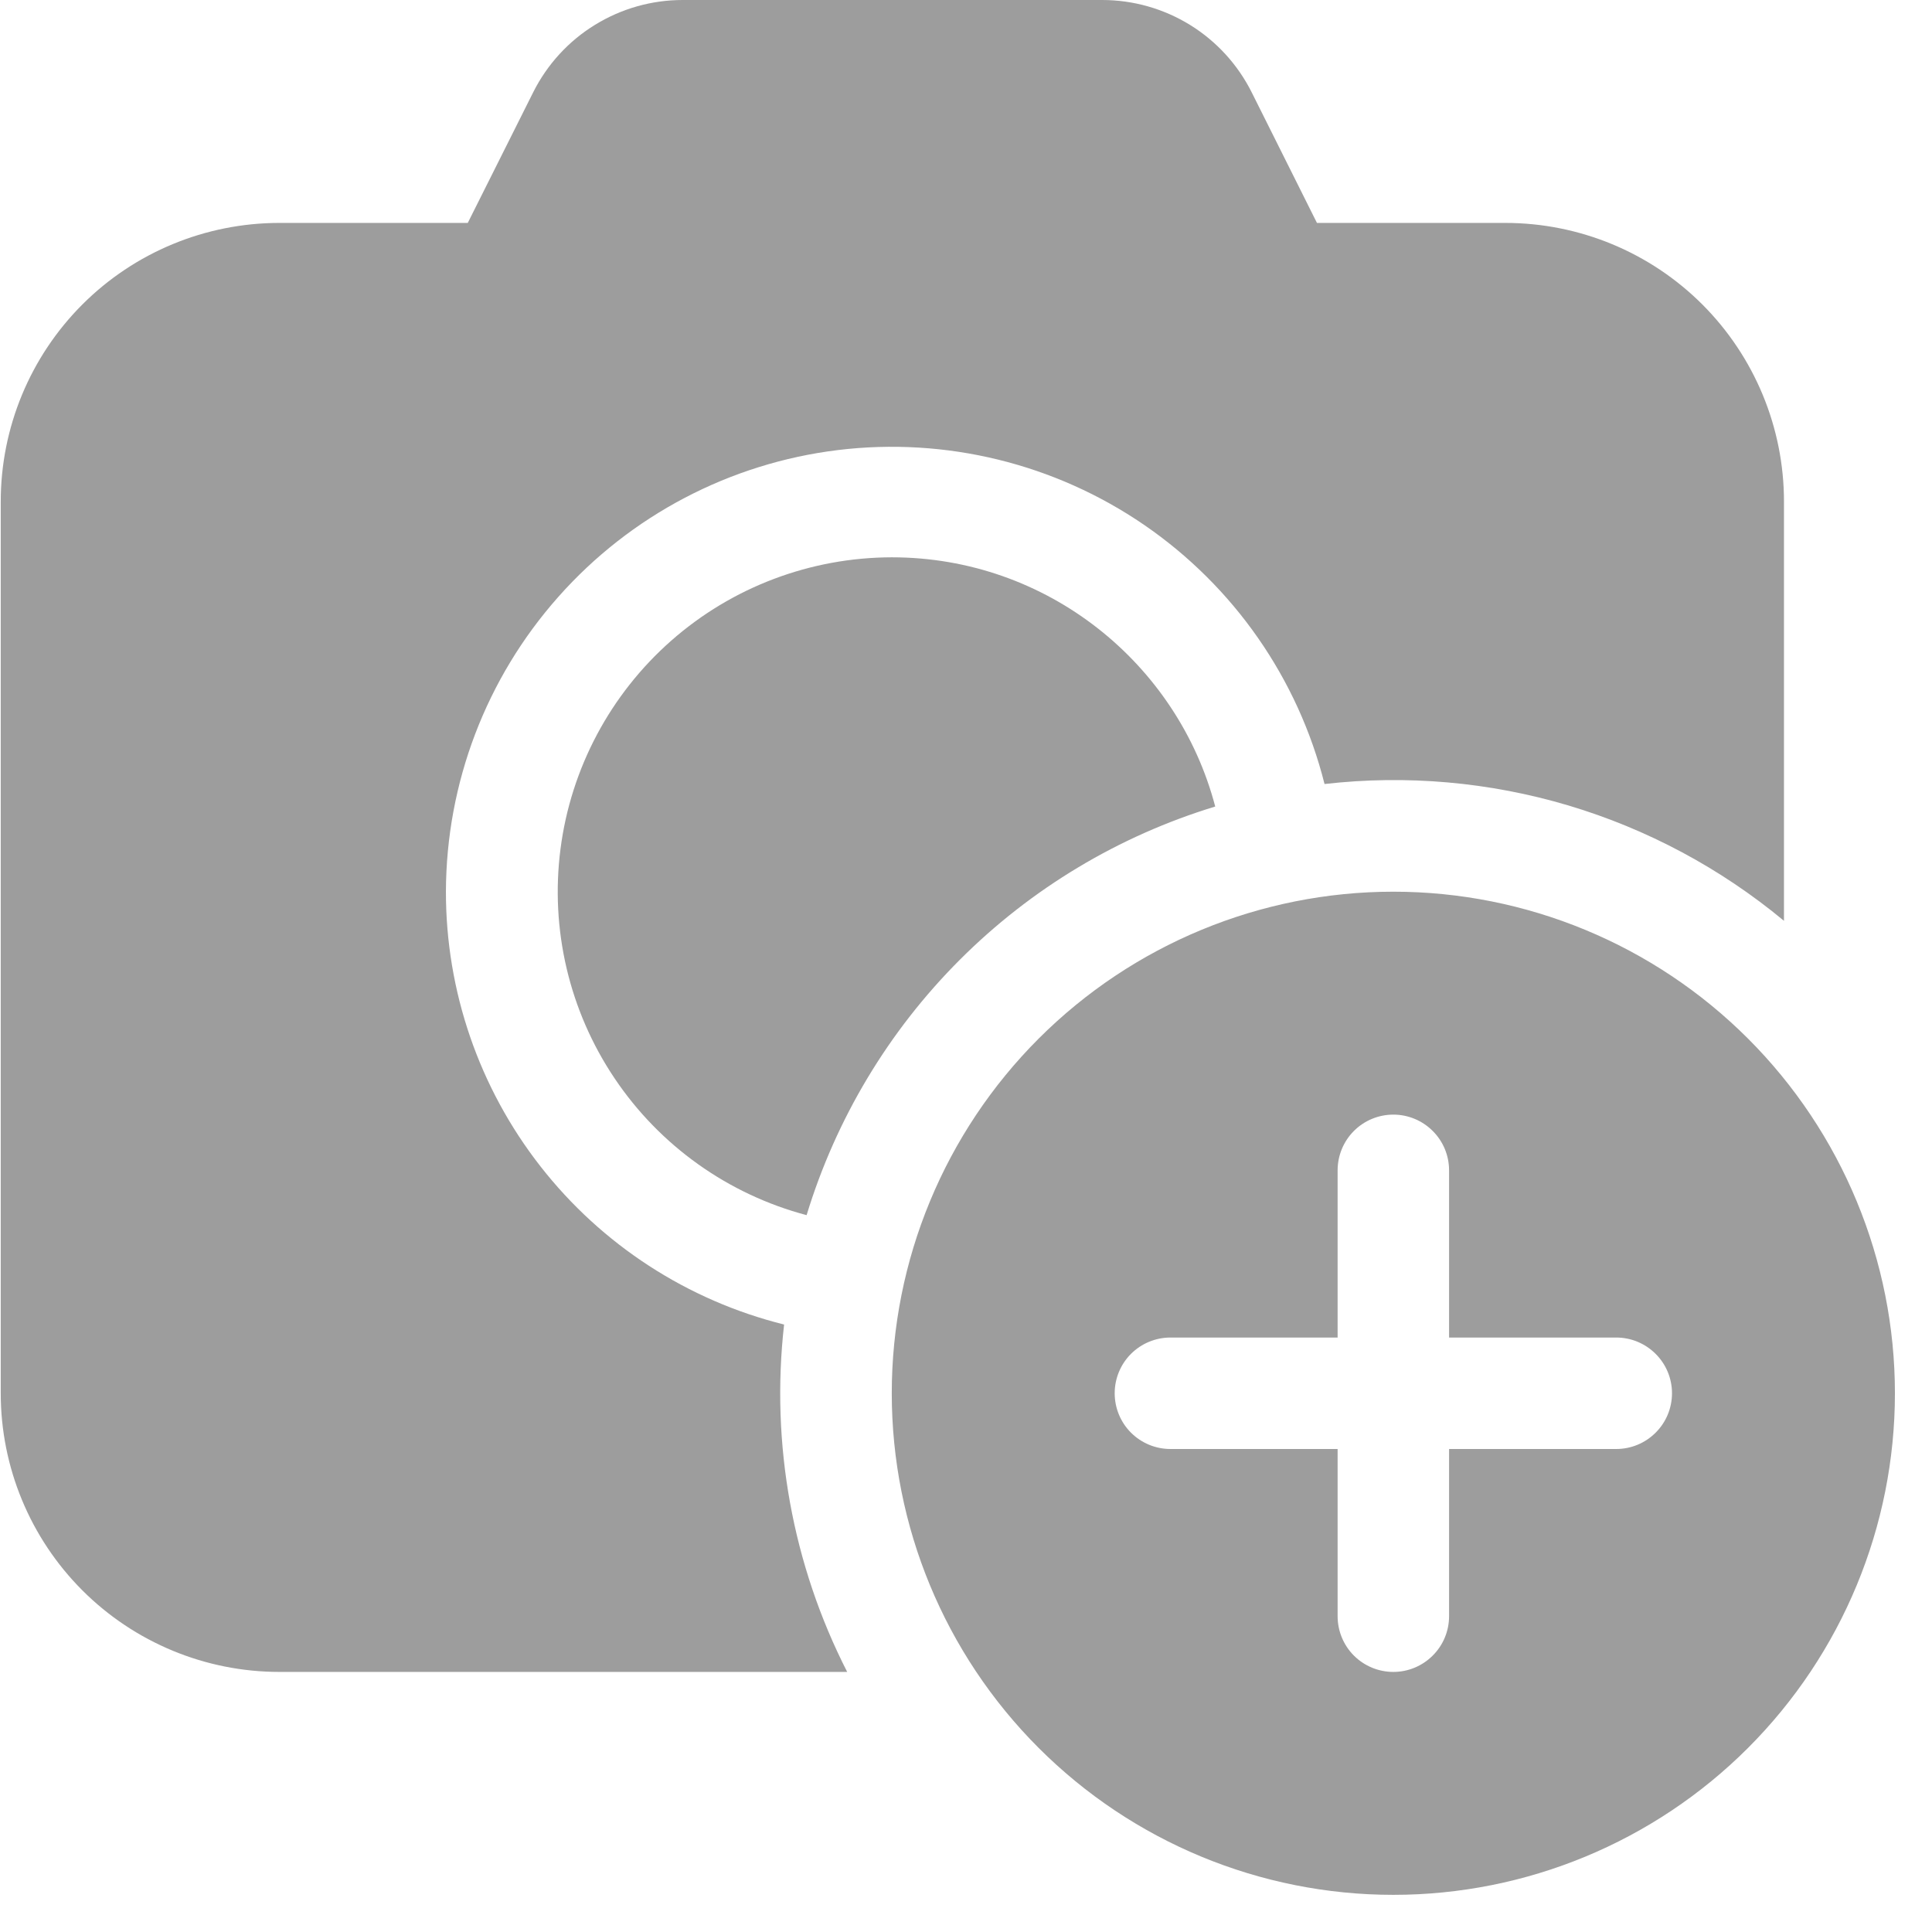 <svg width="26" height="26" viewBox="0 0 26 26" fill="none" xmlns="http://www.w3.org/2000/svg">
<path d="M7.177 1.239C7.364 0.867 7.651 0.553 8.006 0.335C8.361 0.116 8.77 1.28605e-05 9.187 0H14.833C15.251 1.41225e-05 15.661 0.117 16.016 0.336C16.372 0.556 16.659 0.871 16.846 1.245L17.723 3H20.258C21.253 3 22.207 3.395 22.91 4.098C23.613 4.802 24.008 5.755 24.008 6.75V12.392C23.155 11.684 22.167 11.156 21.105 10.839C20.042 10.523 18.927 10.425 17.825 10.551C17.468 9.132 16.605 7.893 15.399 7.065C14.193 6.238 12.726 5.88 11.274 6.057C9.822 6.235 8.484 6.937 7.514 8.032C6.543 9.126 6.005 10.537 6.001 12C6 13.339 6.448 14.641 7.273 15.696C8.098 16.752 9.252 17.501 10.552 17.825C10.37 19.433 10.665 21.058 11.401 22.5H3.76C2.765 22.5 1.811 22.105 1.108 21.402C0.405 20.698 0.01 19.745 0.01 18.75V6.75C0.01 5.755 0.405 4.802 1.108 4.098C1.811 3.395 2.765 3 3.76 3H6.295L7.177 1.239ZM12.001 7.5C14.09 7.5 15.847 8.925 16.354 10.854C15.056 11.249 13.876 11.957 12.917 12.916C11.958 13.875 11.25 15.056 10.855 16.353C9.798 16.073 8.88 15.419 8.271 14.512C7.661 13.605 7.403 12.507 7.543 11.424C7.683 10.34 8.213 9.344 9.033 8.622C9.853 7.9 10.908 7.502 12.001 7.5ZM25.501 18.75C25.501 20.54 24.79 22.257 23.524 23.523C22.258 24.789 20.541 25.5 18.751 25.5C16.961 25.5 15.244 24.789 13.978 23.523C12.712 22.257 12.001 20.54 12.001 18.75C12.001 16.96 12.712 15.243 13.978 13.977C15.244 12.711 16.961 12 18.751 12C20.541 12 22.258 12.711 23.524 13.977C24.79 15.243 25.501 16.96 25.501 18.75ZM19.501 15.75C19.501 15.551 19.422 15.36 19.281 15.22C19.14 15.079 18.95 15 18.751 15C18.552 15 18.361 15.079 18.22 15.22C18.08 15.36 18.001 15.551 18.001 15.75V18H15.751C15.552 18 15.361 18.079 15.22 18.22C15.08 18.36 15.001 18.551 15.001 18.75C15.001 18.949 15.08 19.14 15.22 19.28C15.361 19.421 15.552 19.5 15.751 19.5H18.001V21.75C18.001 21.949 18.08 22.14 18.22 22.28C18.361 22.421 18.552 22.5 18.751 22.5C18.95 22.5 19.14 22.421 19.281 22.28C19.422 22.14 19.501 21.949 19.501 21.75V19.5H21.751C21.95 19.5 22.14 19.421 22.281 19.28C22.422 19.14 22.501 18.949 22.501 18.75C22.501 18.551 22.422 18.36 22.281 18.22C22.14 18.079 21.95 18 21.751 18H19.501V15.75Z" fill="#9D9D9D"/>
</svg>
